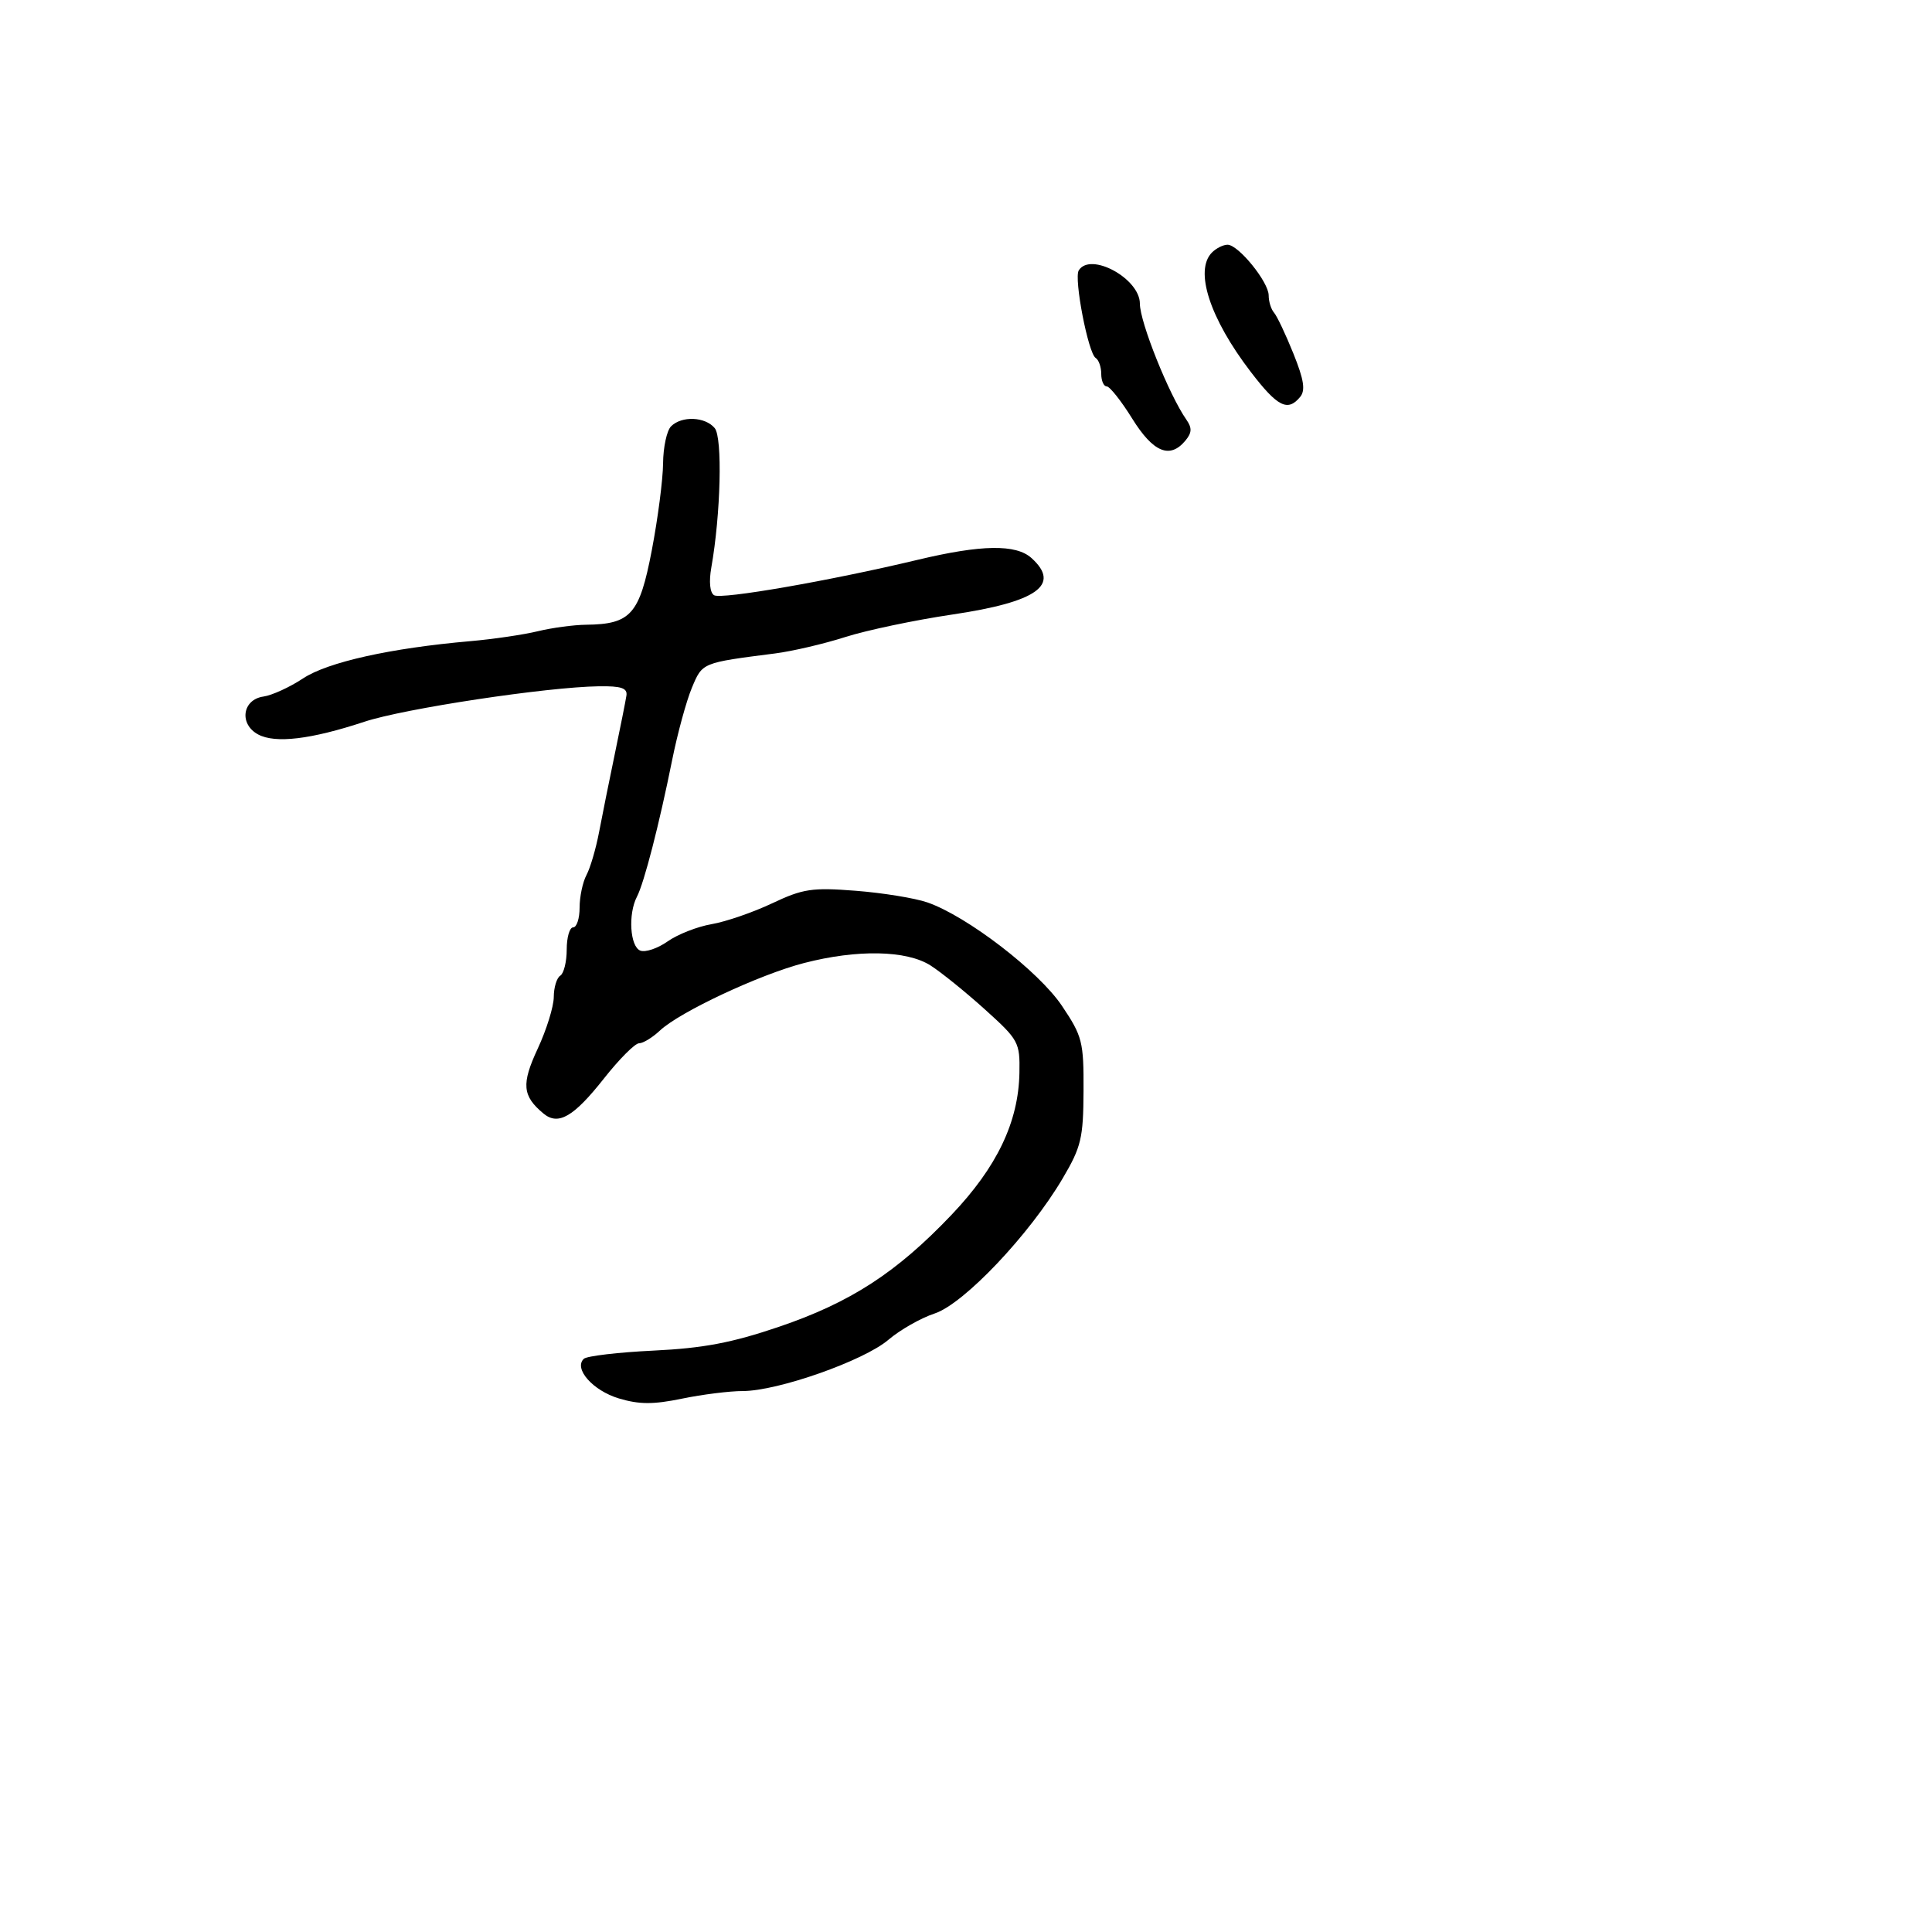 <svg xmlns="http://www.w3.org/2000/svg" width="300" height="300" viewBox="0 0 300 300" version="1.1">
	<path d="M 188.200 39.200 C 185.425 41.975, 187.845 49.431, 194.220 57.750 C 198.376 63.173, 199.948 63.972, 201.881 61.643 C 202.734 60.615, 202.481 58.977, 200.836 54.893 C 199.641 51.927, 198.290 49.073, 197.832 48.550 C 197.374 48.028, 197 46.825, 197 45.877 C 197 43.790, 192.303 38, 190.611 38 C 189.945 38, 188.860 38.540, 188.200 39.200 M 167.507 41.989 C 166.731 43.245, 168.978 54.868, 170.135 55.583 C 170.611 55.877, 171 56.991, 171 58.059 C 171 59.127, 171.383 60, 171.851 60 C 172.318 60, 174.100 62.250, 175.809 65 C 179.073 70.250, 181.660 71.320, 184.070 68.416 C 185.084 67.194, 185.118 66.452, 184.220 65.166 C 181.525 61.310, 177 50.021, 177 47.154 C 177 43.248, 169.313 39.066, 167.507 41.989 M 104.200 66.200 C 103.540 66.860, 102.983 69.448, 102.962 71.950 C 102.942 74.453, 102.151 80.538, 101.206 85.474 C 99.302 95.410, 97.955 96.932, 91 97.009 C 89.075 97.030, 85.700 97.486, 83.500 98.021 C 81.300 98.556, 76.584 99.249, 73.019 99.560 C 60.630 100.641, 50.879 102.814, 47.051 105.347 C 44.997 106.707, 42.232 107.973, 40.908 108.160 C 37.624 108.624, 37.093 112.444, 40.089 114.048 C 42.758 115.476, 48.284 114.815, 56.581 112.073 C 62.784 110.023, 84.870 106.683, 93 106.565 C 96.458 106.515, 97.447 106.847, 97.273 108 C 97.148 108.825, 96.342 112.875, 95.482 117 C 94.621 121.125, 93.518 126.608, 93.029 129.183 C 92.541 131.759, 91.660 134.767, 91.071 135.868 C 90.482 136.968, 90 139.248, 90 140.934 C 90 142.620, 89.550 144, 89 144 C 88.450 144, 88 145.548, 88 147.441 C 88 149.334, 87.550 151.160, 87 151.500 C 86.450 151.840, 85.996 153.329, 85.990 154.809 C 85.985 156.289, 84.864 159.899, 83.499 162.831 C 80.938 168.332, 81.103 170.181, 84.397 172.915 C 86.691 174.818, 89.081 173.428, 93.797 167.449 C 96.161 164.452, 98.607 162, 99.233 162 C 99.859 162, 101.319 161.109, 102.478 160.020 C 105.547 157.137, 117.937 151.330, 124.831 149.544 C 133.113 147.398, 140.776 147.545, 144.500 149.923 C 146.150 150.976, 149.950 154.048, 152.944 156.749 C 158.178 161.471, 158.384 161.849, 158.296 166.580 C 158.156 174.224, 154.816 181.210, 147.752 188.639 C 139.216 197.616, 132.060 202.256, 120.925 206.036 C 113.649 208.506, 109.220 209.346, 101.500 209.719 C 96 209.984, 91.121 210.558, 90.657 210.994 C 89.038 212.515, 92.066 215.939, 96.099 217.148 C 99.260 218.095, 101.440 218.103, 105.893 217.183 C 109.043 216.532, 113.297 216, 115.345 216 C 120.769 216, 134.141 211.294, 137.947 208.045 C 139.752 206.505, 142.990 204.663, 145.143 203.953 C 149.681 202.455, 159.870 191.701, 165.009 182.985 C 167.894 178.091, 168.216 176.740, 168.250 169.394 C 168.285 161.750, 168.074 160.918, 164.894 156.180 C 161.288 150.808, 150.168 142.264, 144 140.126 C 142.075 139.459, 137.074 138.646, 132.887 138.319 C 126.096 137.789, 124.693 138, 119.887 140.272 C 116.924 141.672, 112.700 143.126, 110.500 143.503 C 108.300 143.879, 105.232 145.081, 103.681 146.174 C 102.131 147.267, 100.219 147.914, 99.431 147.612 C 97.825 146.996, 97.506 141.919, 98.906 139.236 C 100.020 137.102, 102.366 127.994, 104.376 118 C 105.206 113.875, 106.583 108.833, 107.436 106.796 C 109.081 102.871, 108.946 102.927, 120.366 101.465 C 123.042 101.123, 127.942 99.977, 131.254 98.919 C 134.566 97.861, 142.051 96.287, 147.888 95.422 C 161.059 93.469, 164.772 90.819, 160.171 86.655 C 157.767 84.479, 152.392 84.562, 142.500 86.927 C 128.882 90.183, 112 93.118, 110.878 92.425 C 110.233 92.026, 110.064 90.323, 110.452 88.132 C 111.918 79.850, 112.209 67.956, 110.981 66.477 C 109.502 64.695, 105.854 64.546, 104.200 66.200" stroke="none" fill="black" fill-rule="evenodd"/>
</svg>